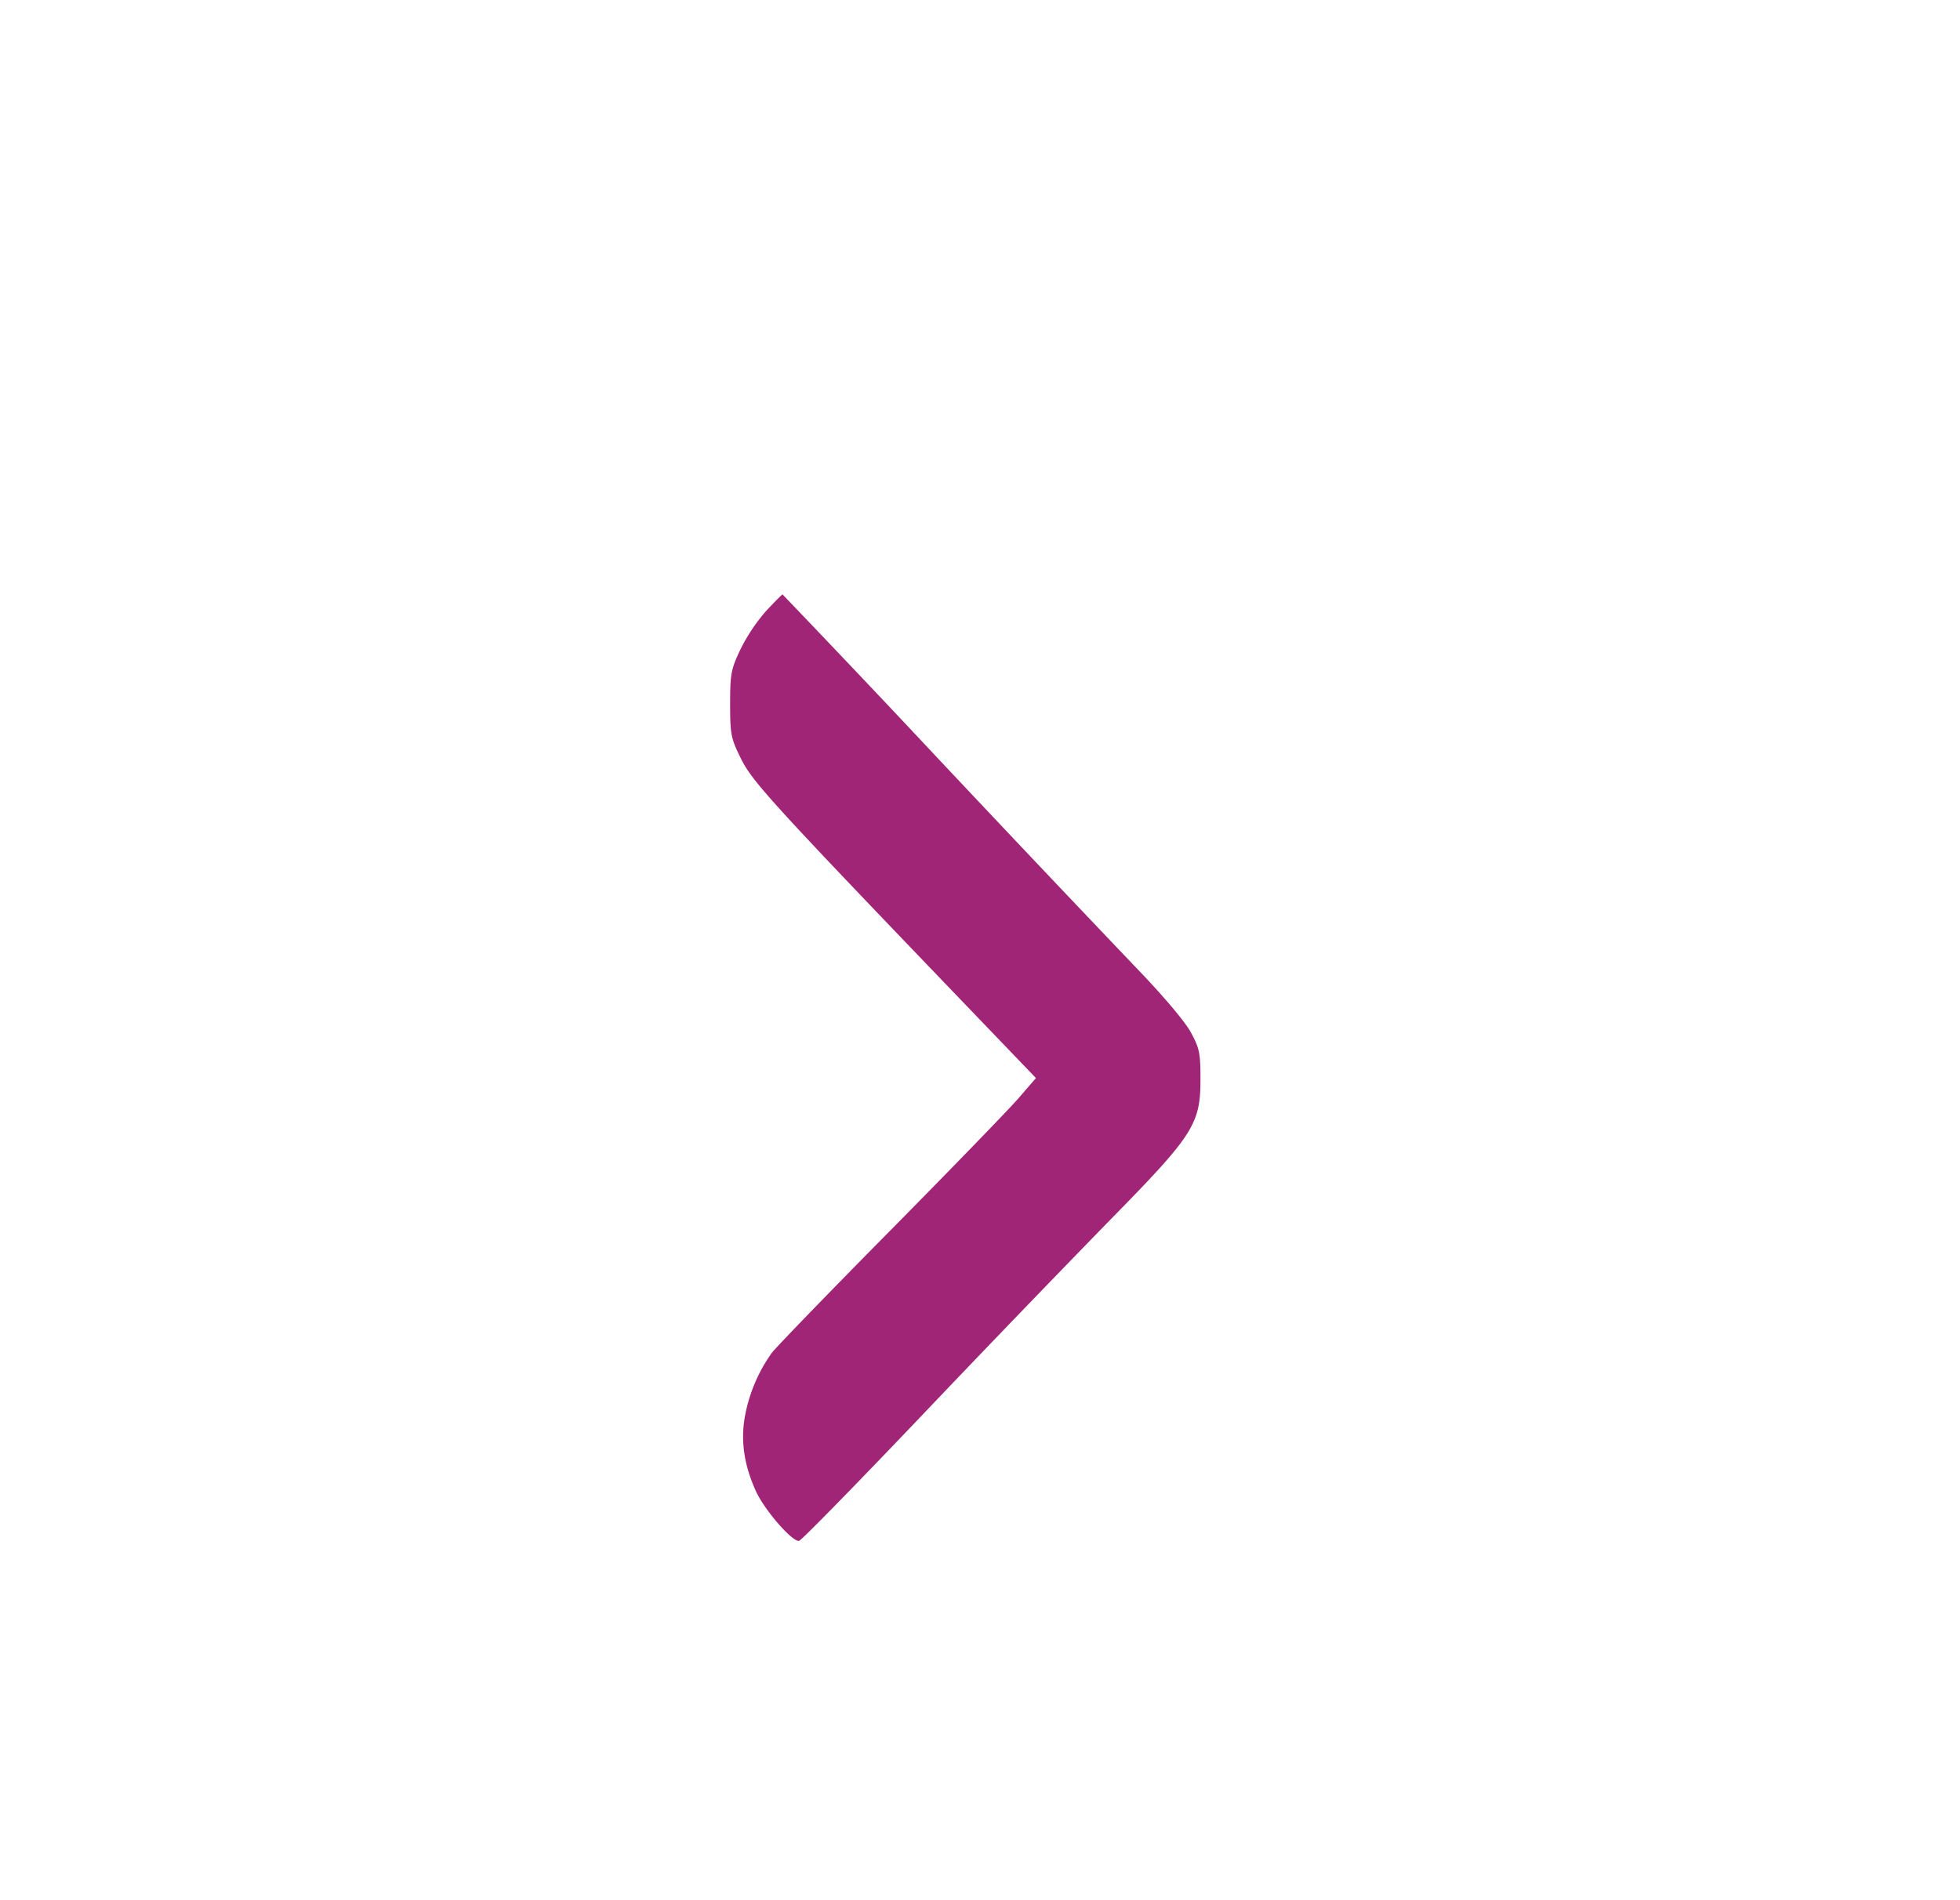 <svg width="33" height="32" xmlns="http://www.w3.org/2000/svg"><path d="M12.901 10.286a3.045 3.045 0 0 0-.433.647c-.161.339-.175.415-.175.921 0 .512.012.577.182.921.19.386.515.743 3.71 4.071l1.257 1.309-.292.338c-.161.186-1.132 1.188-2.157 2.226-1.026 1.038-1.926 1.968-2 2.066a2.675 2.675 0 0 0-.452 1.072c-.073.412-.012.821.187 1.257.148.323.616.859.727.834.039-.008.978-.968 2.087-2.133a387.819 387.819 0 0 1 3.151-3.273c1.4-1.426 1.519-1.611 1.519-2.365 0-.446-.016-.524-.165-.797-.097-.178-.469-.618-.907-1.072a655.757 655.757 0 0 1-3.346-3.534 320.862 320.862 0 0 0-2.619-2.764c-.008 0-.131.124-.274.276" fill="#A12577" fill-rule="evenodd"/></svg>
